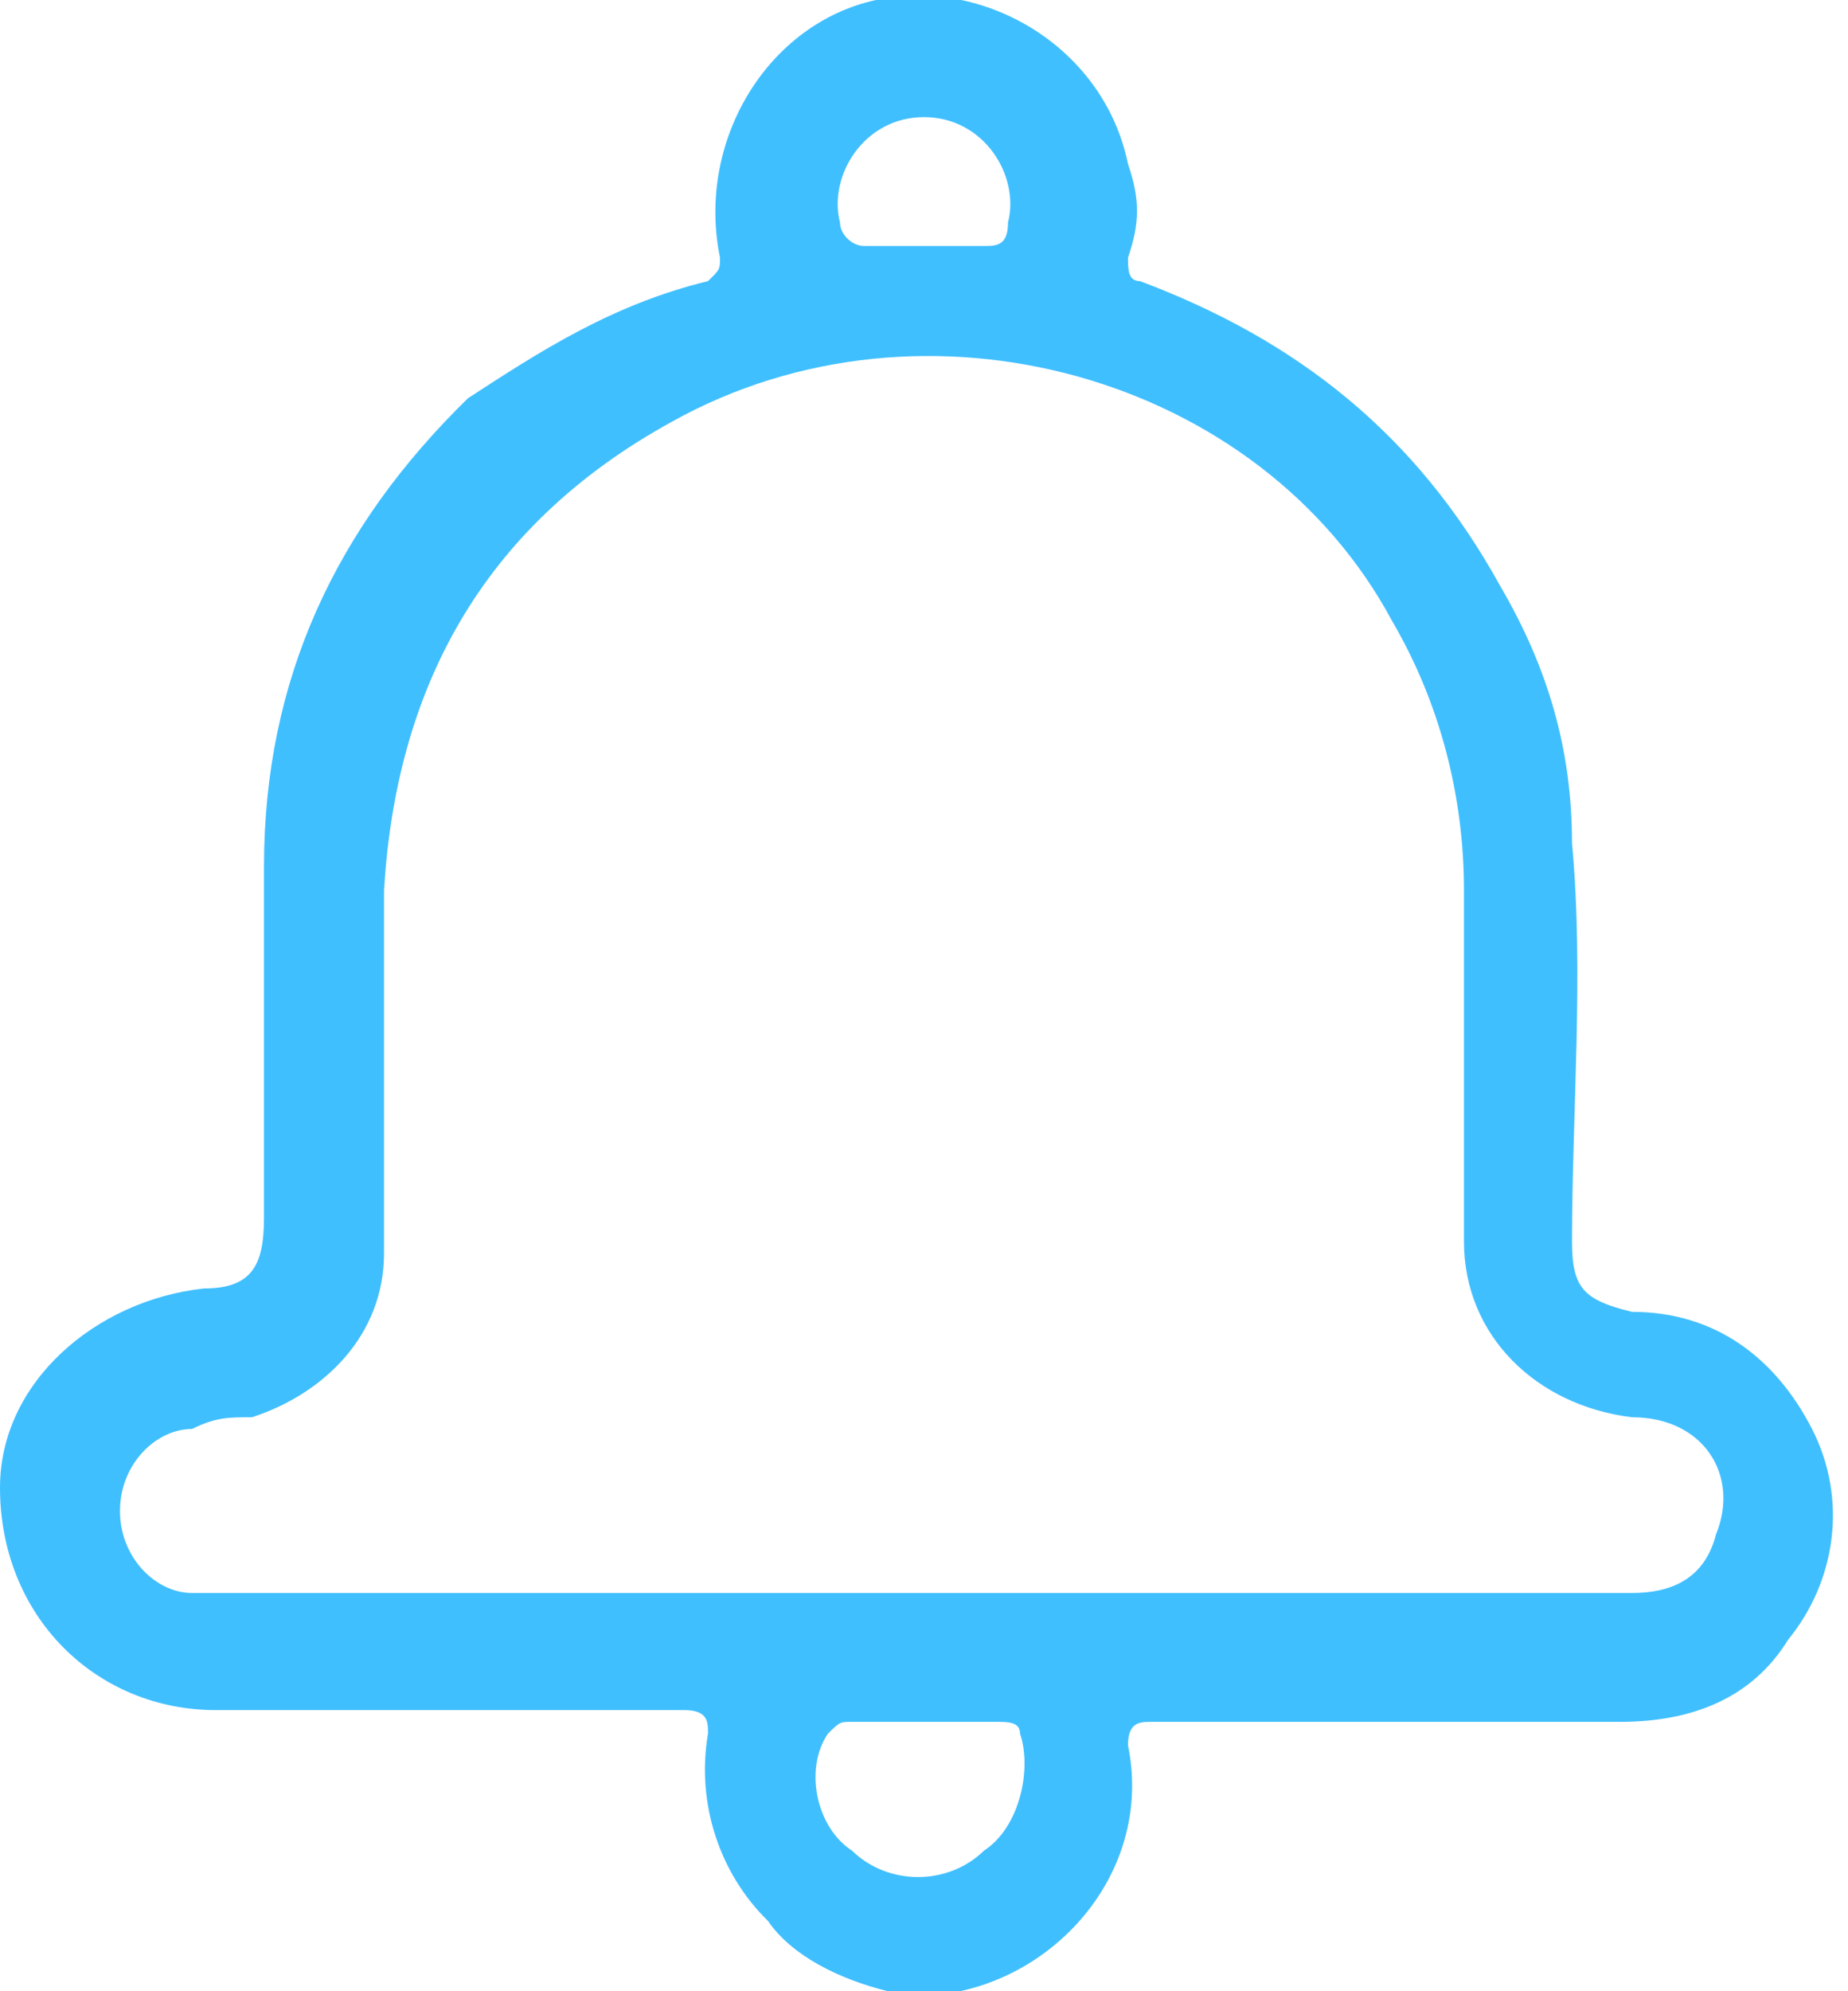 <svg width="26" height="28" viewBox="0 0 26 28" fill="none" xmlns="http://www.w3.org/2000/svg">
<g clip-path="url(#clip0_238:350)">
<path d="M12.493 28C11.818 27.835 11.143 27.506 10.805 27.012C10.13 26.353 9.792 25.365 9.961 24.377C9.961 24.212 9.961 24.047 9.623 24.047C7.429 24.047 5.234 24.047 3.039 24.047C1.351 24.047 0 22.729 0 20.918C0 19.435 1.351 18.282 2.87 18.118C3.545 18.118 3.714 17.788 3.714 17.129C3.714 15.482 3.714 13.835 3.714 12.188C3.714 9.553 4.727 7.412 6.584 5.6C7.597 4.941 8.61 4.282 9.961 3.953C10.13 3.788 10.13 3.788 10.13 3.624C9.792 1.976 10.805 0.329 12.325 -2.11596e-06C13.844 -0.329 15.533 0.659 15.87 2.306C16.039 2.8 16.039 3.129 15.87 3.624C15.87 3.788 15.87 3.953 16.039 3.953C18.234 4.776 19.922 6.094 21.104 8.235C21.779 9.388 22.117 10.541 22.117 11.859C22.286 13.671 22.117 15.647 22.117 17.459C22.117 18.118 22.286 18.282 22.961 18.447C24.143 18.447 24.987 19.106 25.494 20.094C26 21.082 25.831 22.235 25.156 23.059C24.649 23.882 23.805 24.212 22.792 24.212C20.597 24.212 18.403 24.212 16.208 24.212C16.039 24.212 15.87 24.212 15.87 24.541C16.208 26.188 15.026 27.671 13.507 28H13.338C13.169 28 12.831 28 12.493 28ZM13 22.4C16.208 22.4 19.247 22.4 22.454 22.4C22.623 22.4 22.792 22.4 22.961 22.4C23.468 22.4 23.974 22.235 24.143 21.576C24.48 20.753 23.974 19.929 22.961 19.929C21.61 19.765 20.597 18.776 20.597 17.459C20.597 15.812 20.597 14.165 20.597 12.518C20.597 11.2 20.26 9.882 19.584 8.729C17.727 5.271 13 3.953 9.455 5.929C6.753 7.412 5.571 9.718 5.403 12.518C5.403 14.165 5.403 15.812 5.403 17.623C5.403 18.776 4.558 19.6 3.545 19.929C3.208 19.929 3.039 19.929 2.701 20.094C2.195 20.094 1.688 20.588 1.688 21.247C1.688 21.906 2.195 22.4 2.701 22.4C2.87 22.4 3.039 22.4 3.208 22.4C6.584 22.4 9.792 22.4 13 22.4ZM13 24.212C12.662 24.212 12.325 24.212 11.987 24.212C11.818 24.212 11.818 24.212 11.649 24.377C11.312 24.871 11.48 25.694 11.987 26.023C12.493 26.518 13.338 26.518 13.844 26.023C14.351 25.694 14.52 24.871 14.351 24.377C14.351 24.212 14.182 24.212 14.013 24.212C13.675 24.212 13.338 24.212 13 24.212ZM13 1.647C12.156 1.647 11.649 2.471 11.818 3.129C11.818 3.294 11.987 3.459 12.156 3.459C12.662 3.459 13.169 3.459 13.844 3.459C14.013 3.459 14.182 3.459 14.182 3.129C14.351 2.471 13.844 1.647 13 1.647Z" fill="#40BFFF"/>
</g>
<defs>
<clipPath id="clip0_238:350">
<rect width="26" height="28" fill="white"/>
</clipPath>
</defs>
</svg>
